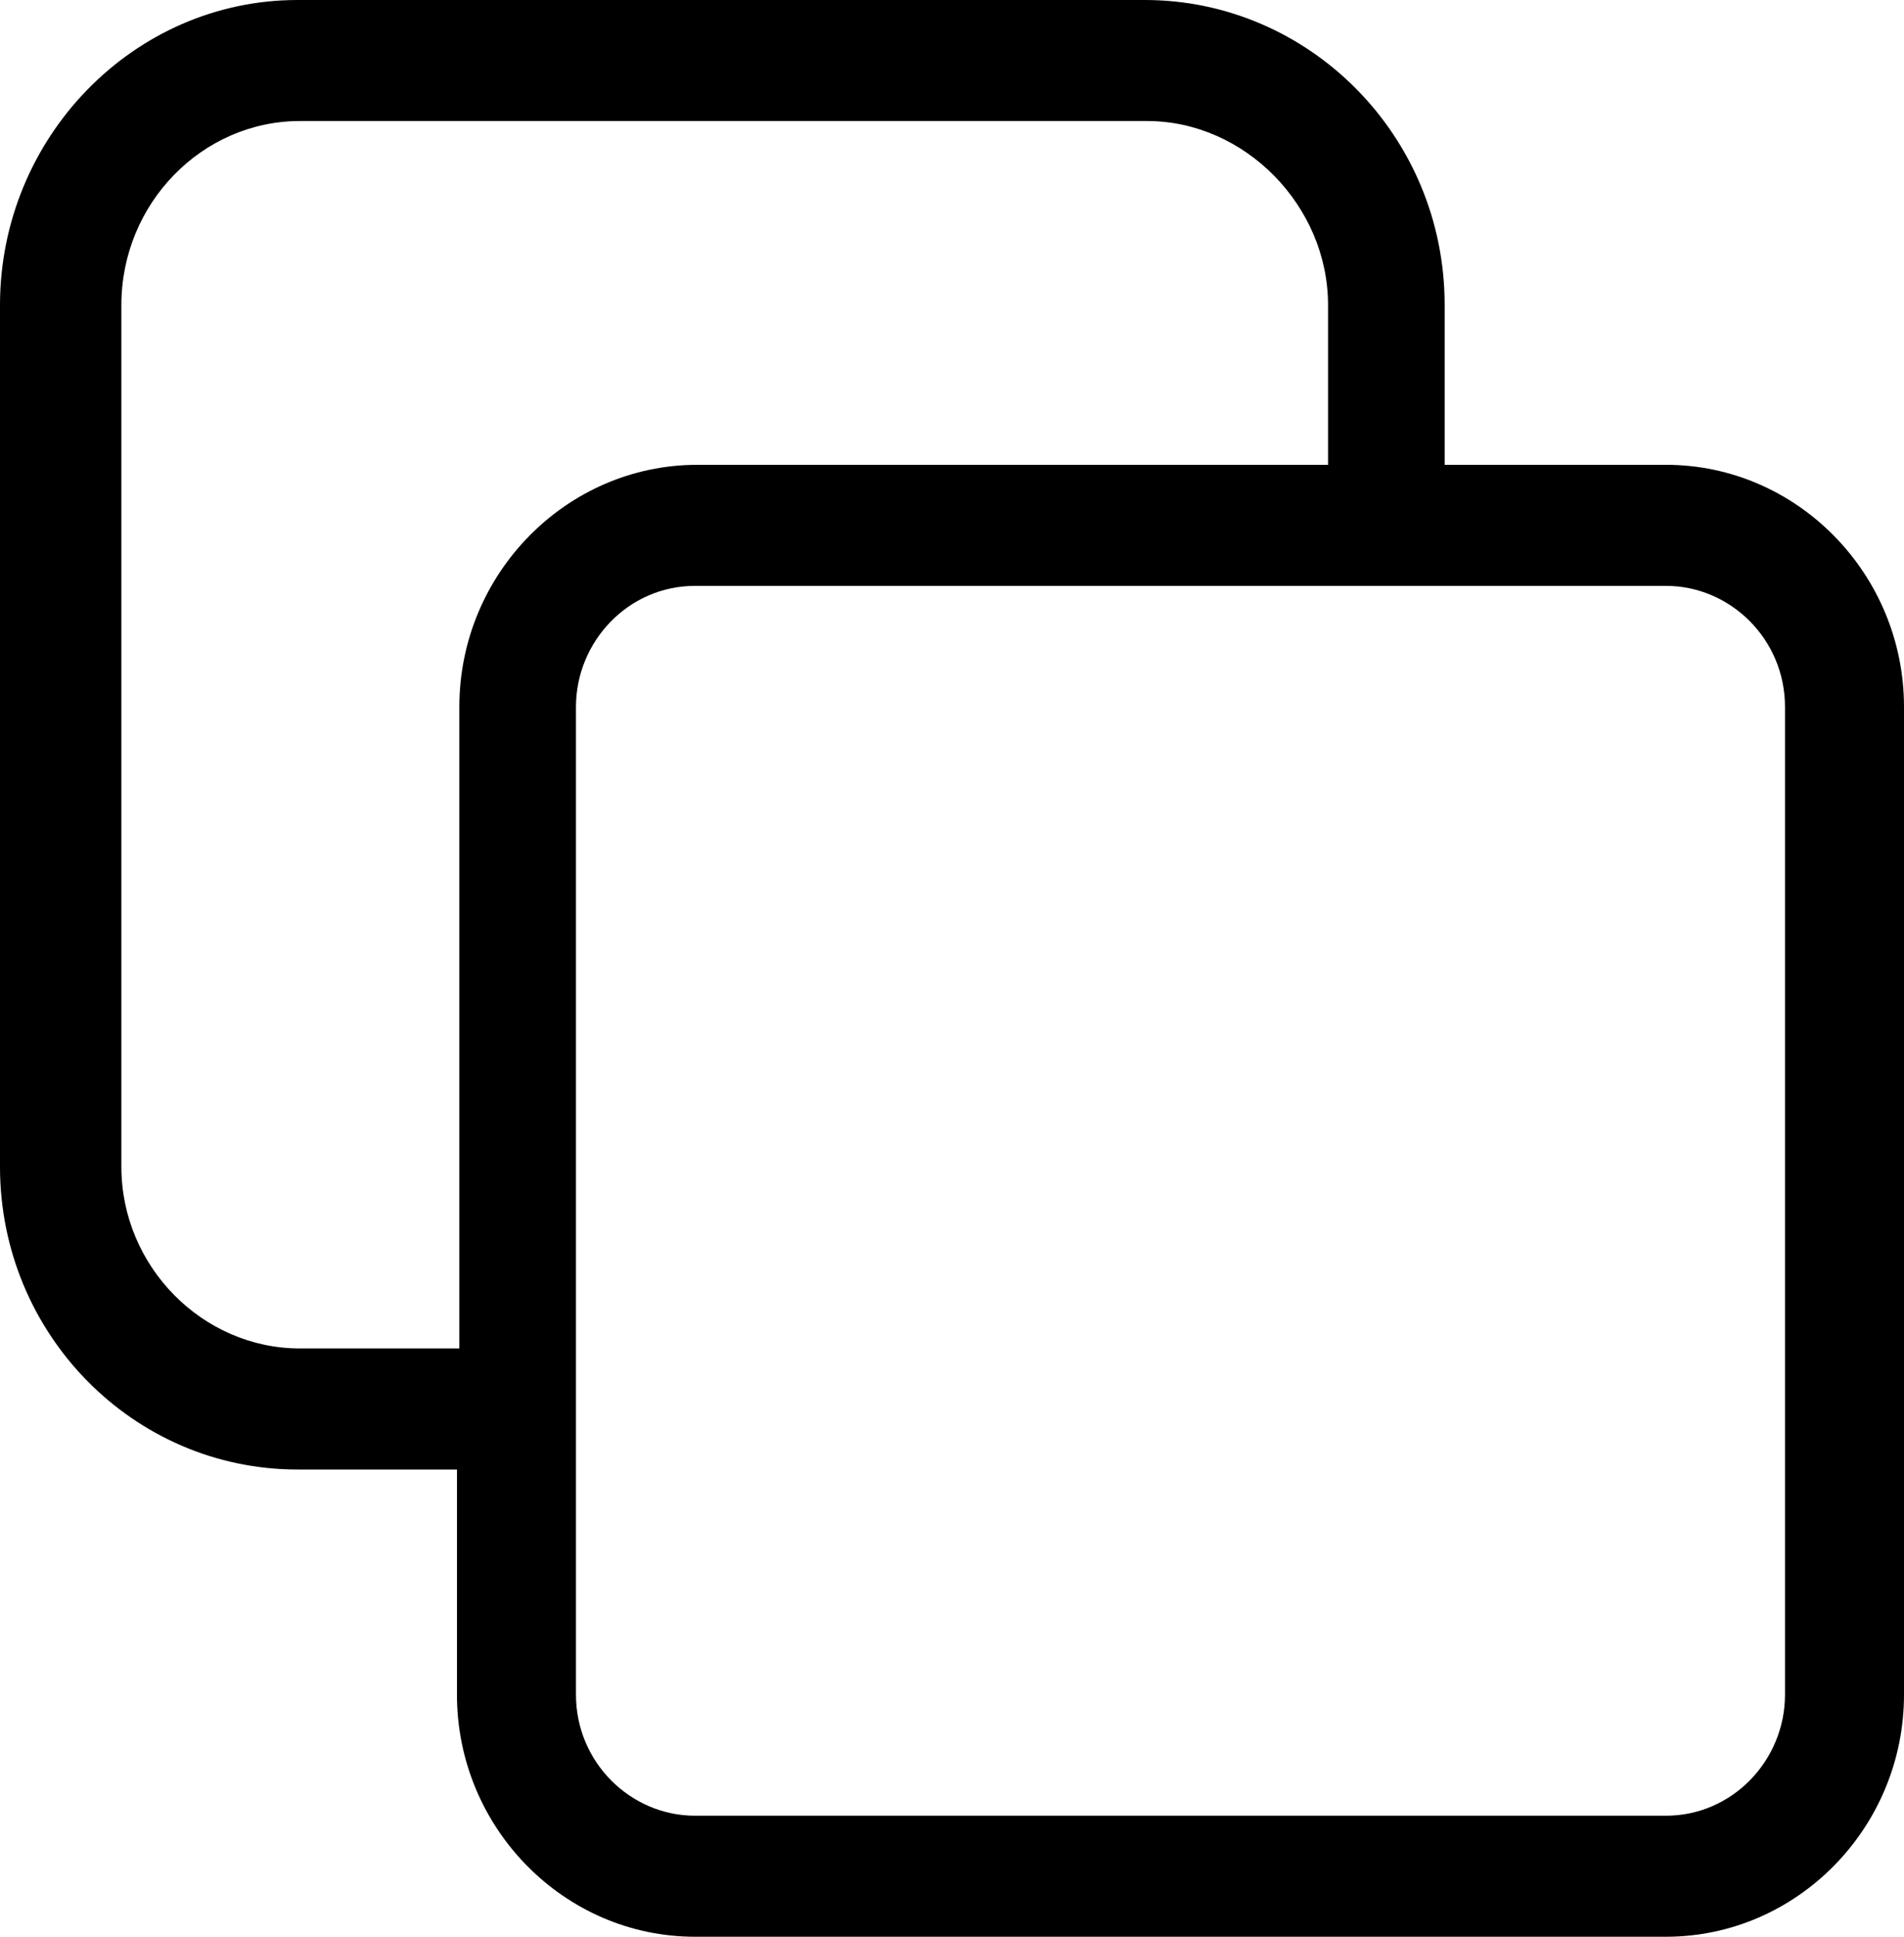 <svg width="60" height="61" viewBox="0 0 60 61" fill="none" xmlns="http://www.w3.org/2000/svg">
<path d="M52.5 14.64H45.525V9.607C45.525 4.27 41.25 0 36.075 0H9.375C4.2 0 0 4.346 0 9.607V36.752C0 42.014 4.2 46.284 9.375 46.284H14.4V53.375C14.4 57.569 17.775 61 21.9 61H52.5C56.625 61 60 57.569 60 53.375V22.265C60 18.071 56.625 14.64 52.5 14.64ZM14.475 22.265V42.471H9.45C6.375 42.471 3.825 39.879 3.825 36.752V9.607C3.825 6.405 6.375 3.812 9.45 3.812H36.15C39.225 3.812 41.85 6.481 41.85 9.607V14.64H21.975C17.85 14.64 14.475 18.071 14.475 22.265ZM56.25 53.375C56.25 55.434 54.6 57.188 52.5 57.188H21.9C19.875 57.188 18.15 55.51 18.15 53.375V22.265C18.15 20.206 19.8 18.453 21.9 18.453H52.5C54.525 18.453 56.25 20.13 56.25 22.265V53.375Z" fill="black"/>
</svg>

